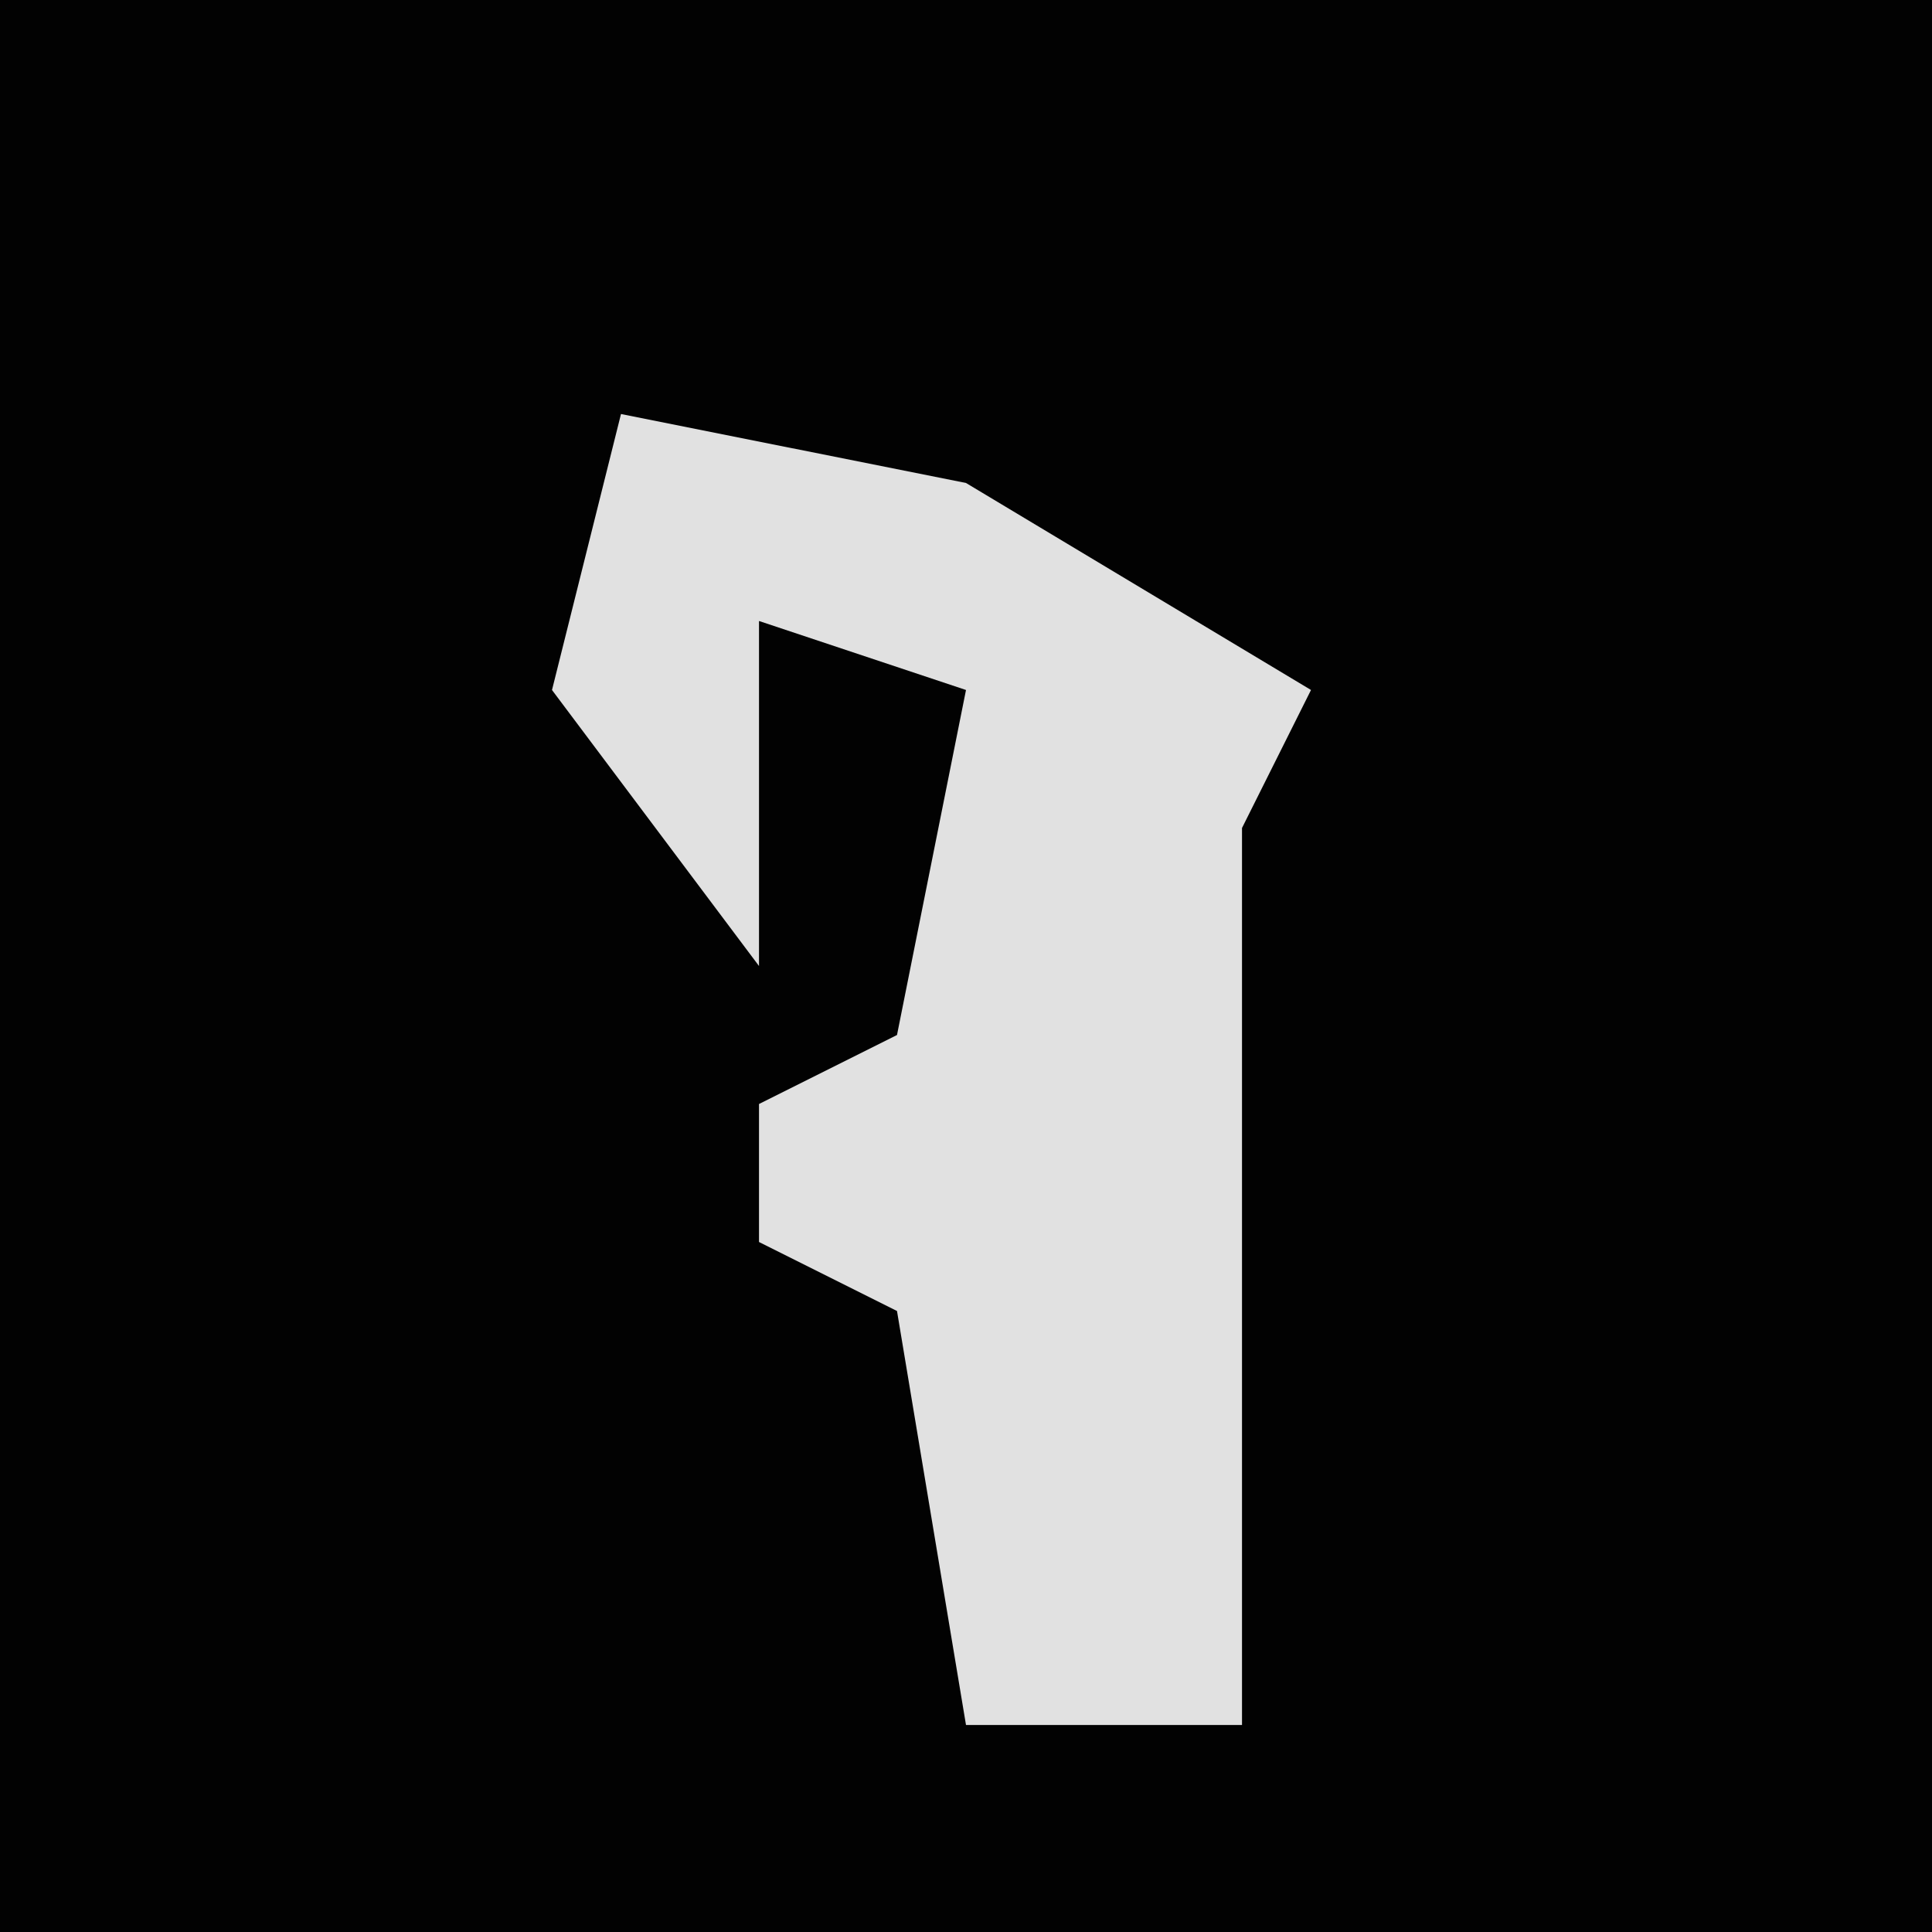 <?xml version="1.0" encoding="UTF-8"?>
<svg version="1.1" xmlns="http://www.w3.org/2000/svg" width="28" height="28">
<path d="M0,0 L28,0 L28,28 L0,28 Z " fill="#020202" transform="translate(0,0)"/>
<path d="M0,0 L5,1 L10,4 L9,6 L9,19 L5,19 L4,13 L2,12 L2,10 L4,9 L5,4 L2,3 L2,8 L-1,4 Z " fill="#E1E1E1" transform="translate(9,6)"/>
</svg>
